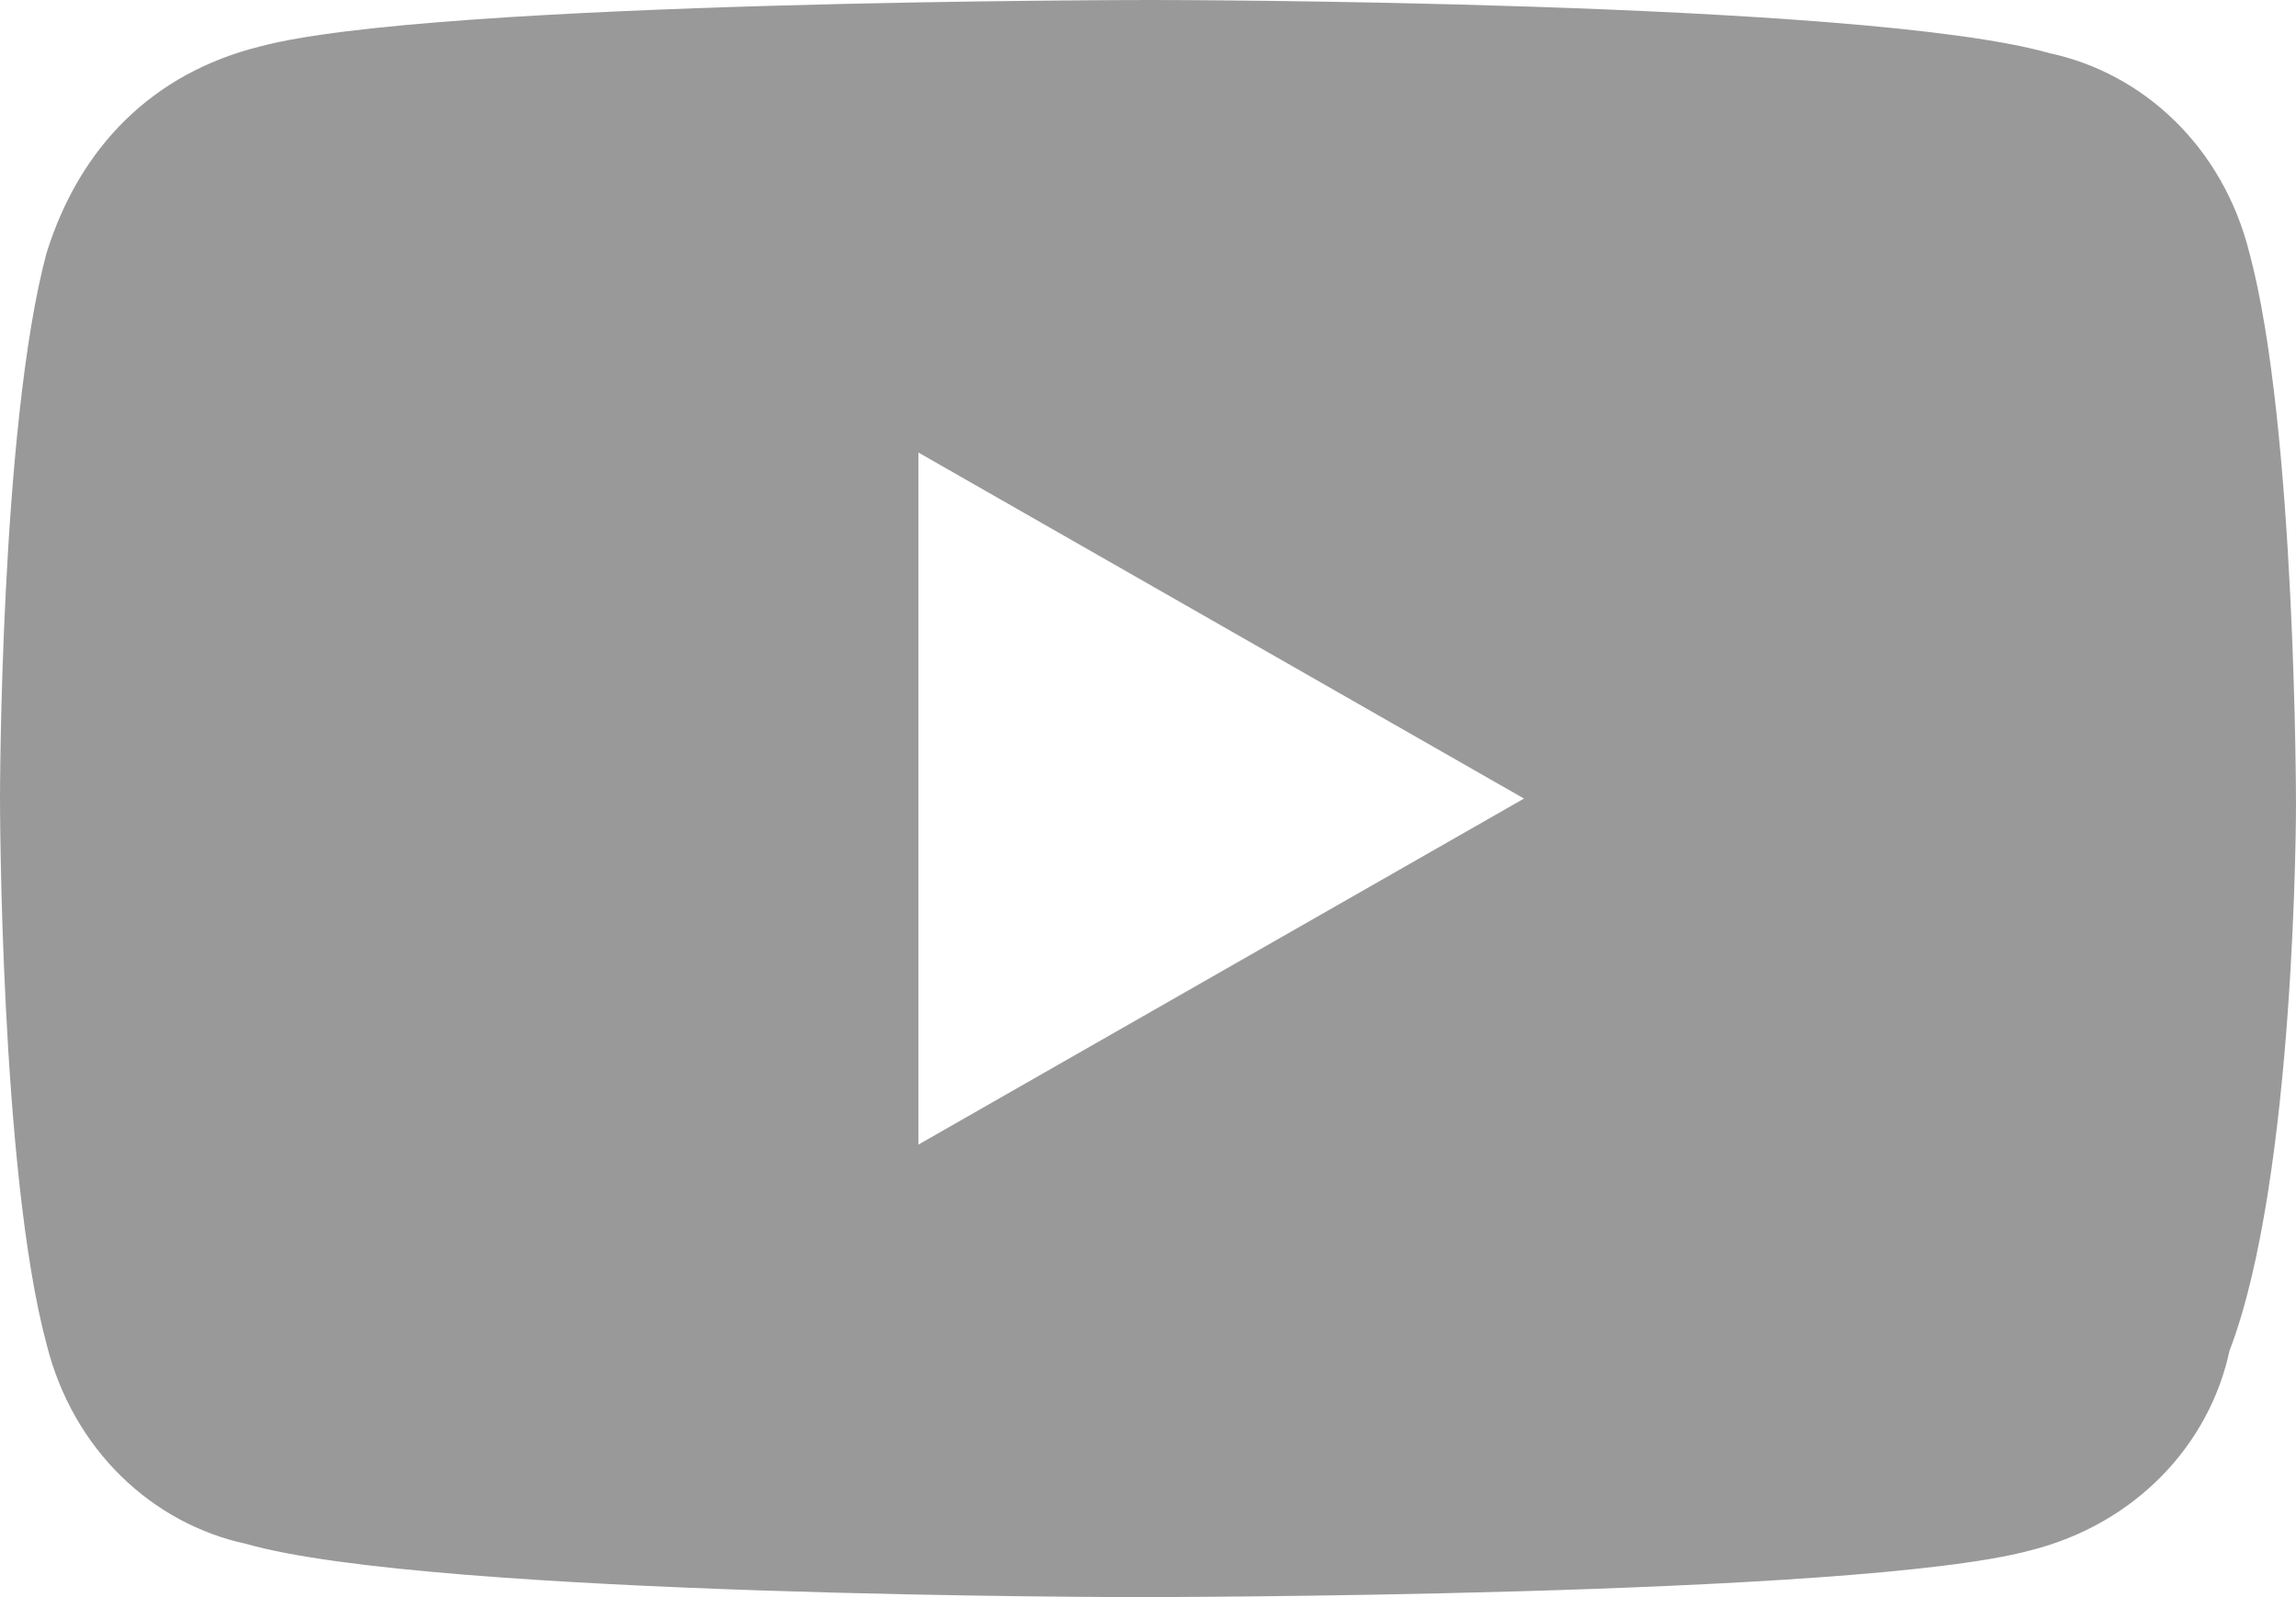 <?xml version="1.0" encoding="utf-8"?>
<!-- Generator: Adobe Illustrator 24.0.1, SVG Export Plug-In . SVG Version: 6.00 Build 0)  -->
<svg version="1.1" id="Layer_1" xmlns="http://www.w3.org/2000/svg" xmlns:xlink="http://www.w3.org/1999/xlink" x="0px" y="0px"
	 viewBox="0 0 34.5 24" style="enable-background:new 0 0 34.5 24;" xml:space="preserve">
<style type="text/css">
	.st0{fill:#999999;}
</style>
<path class="st0" d="M33.8,3.8c-0.4-1.6-1.6-2.7-3-3C28,0,17.3,0,17.3,0S6.5,0,3.9,0.7C2.3,1.1,1.2,2.2,0.7,3.8C0,6.4,0,12,0,12
	s0,5.6,0.7,8.2c0.4,1.6,1.6,2.7,3,3C6.5,24,17.1,24,17.1,24s10.8,0,13.4-0.7c1.6-0.4,2.7-1.6,3-3c1-2.6,1-8.2,1-8.2
	S34.5,6.4,33.8,3.8z M13.8,17.2V6.8l9.1,5.2L13.8,17.2z"/>
</svg>
